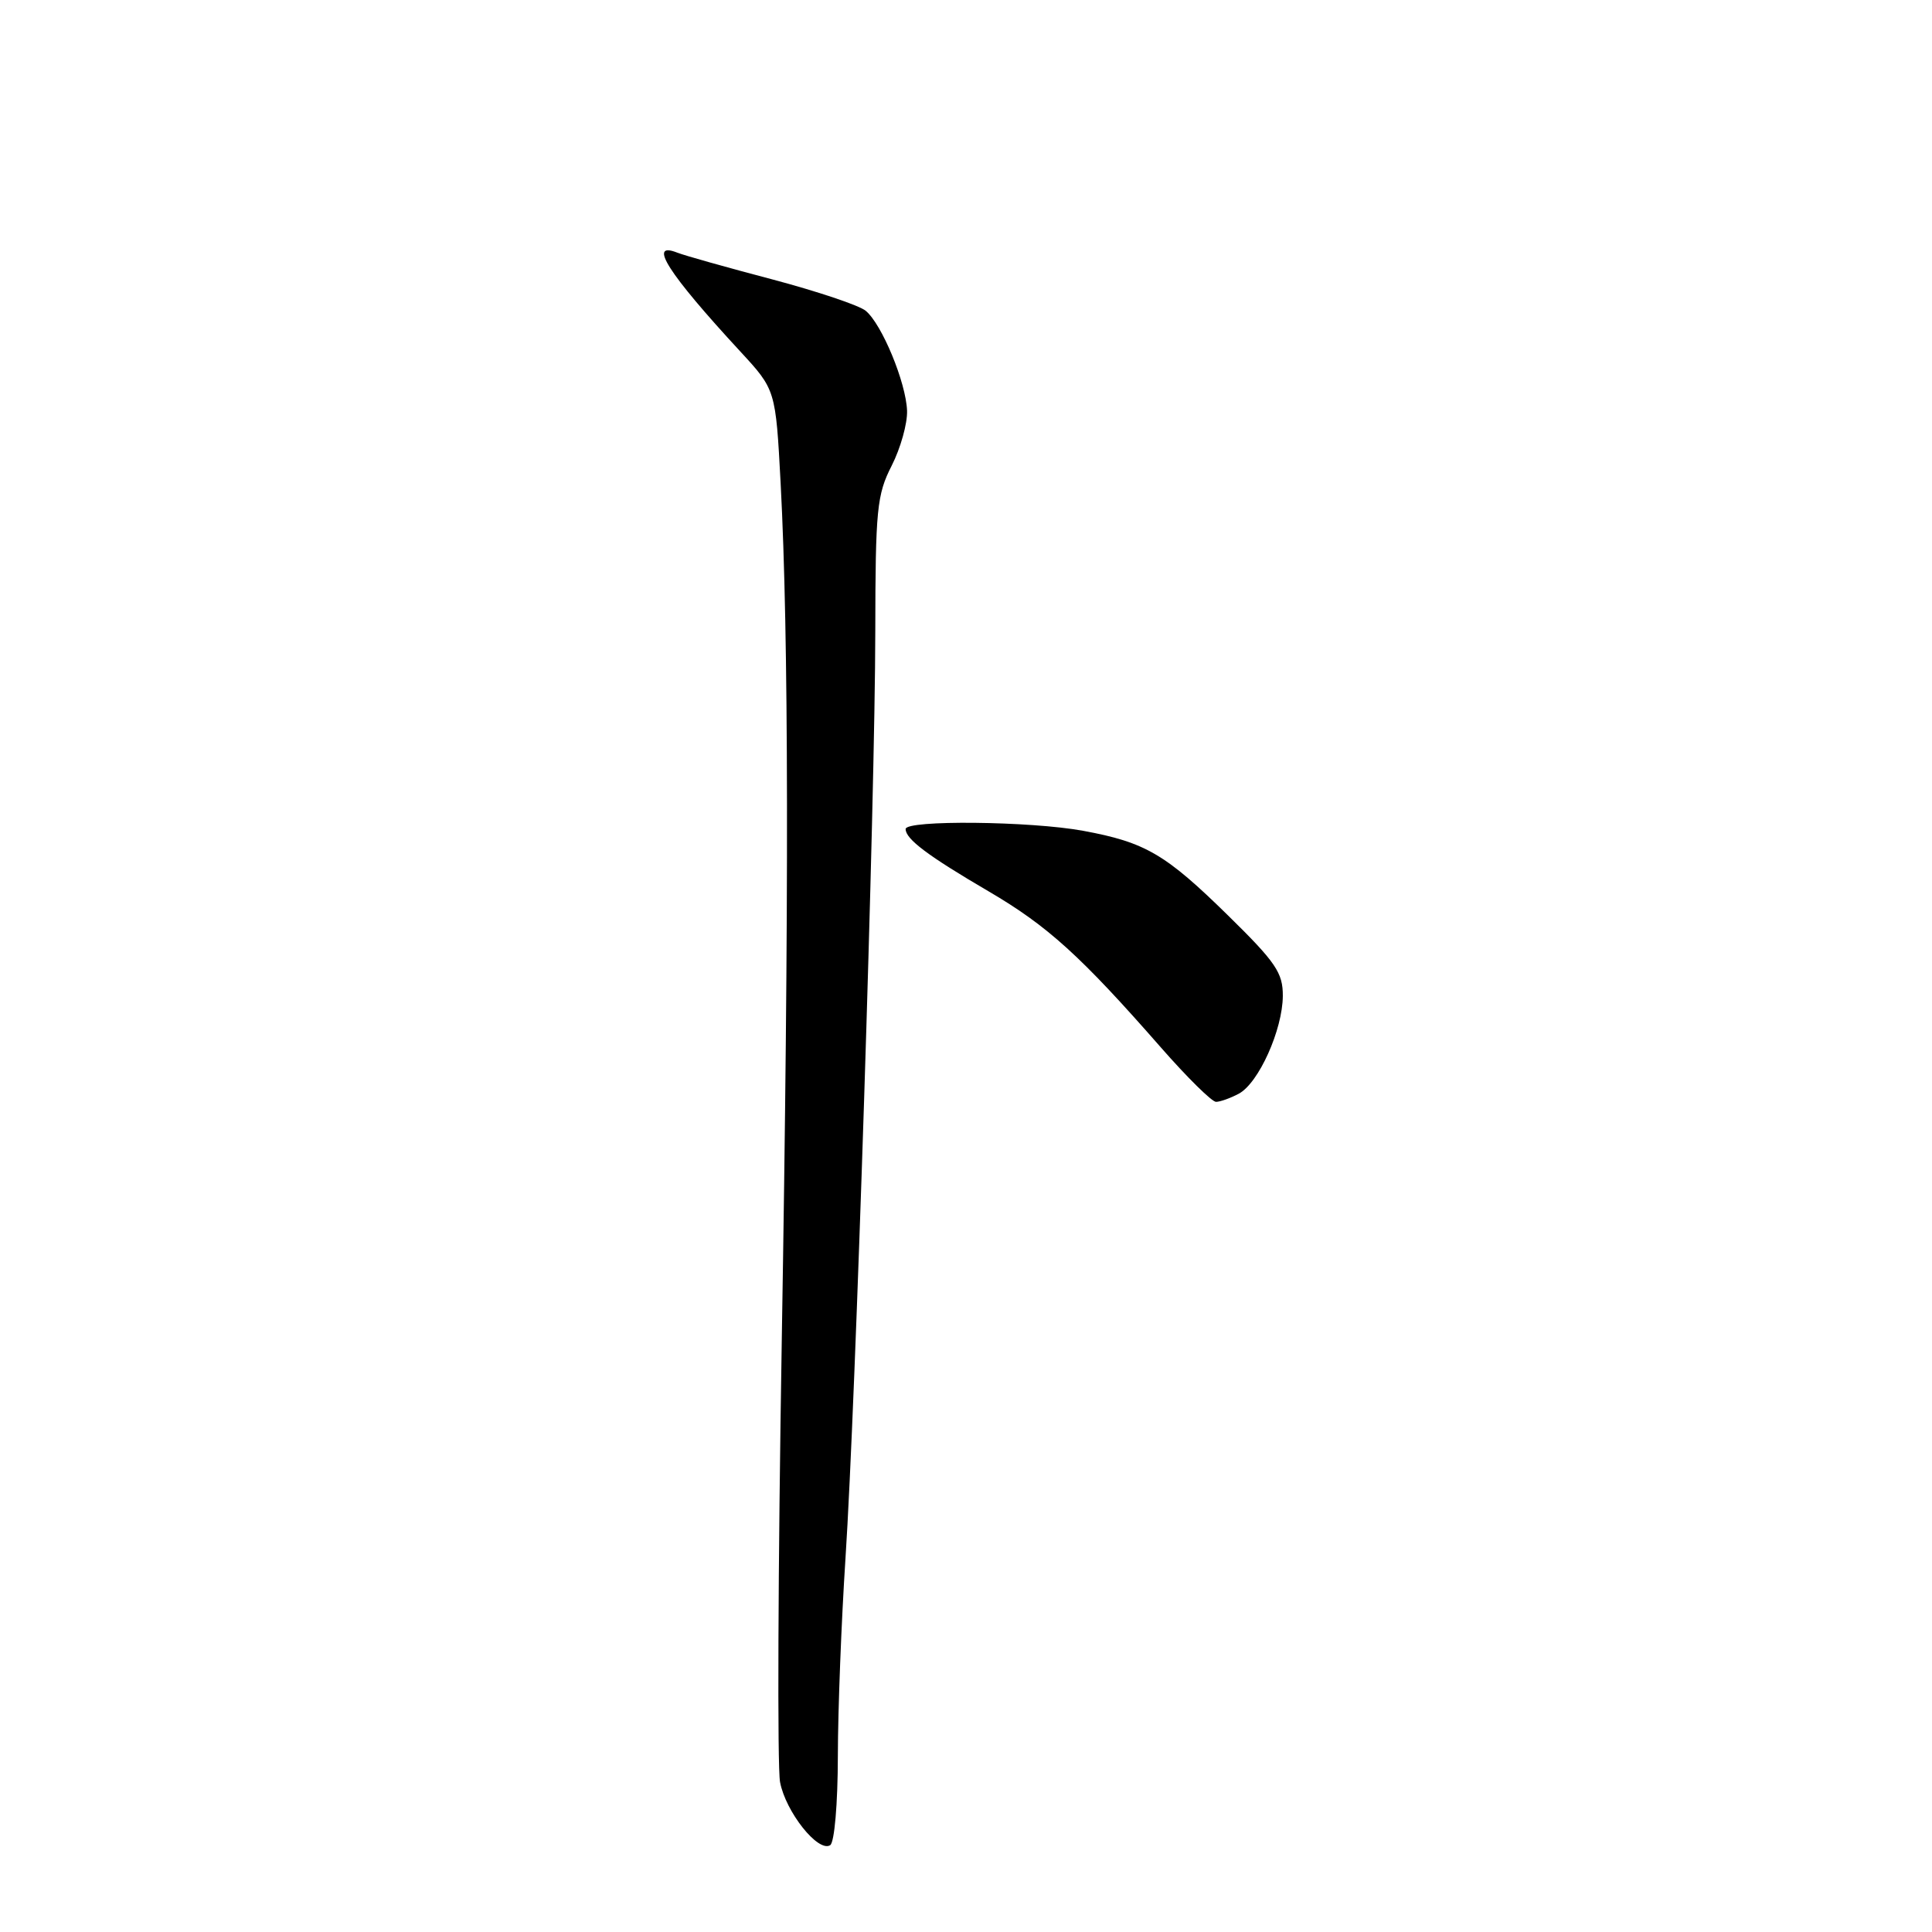 <?xml version="1.0" encoding="UTF-8" standalone="no"?>
<!DOCTYPE svg PUBLIC "-//W3C//DTD SVG 1.1//EN" "http://www.w3.org/Graphics/SVG/1.1/DTD/svg11.dtd" >
<svg xmlns="http://www.w3.org/2000/svg" xmlns:xlink="http://www.w3.org/1999/xlink" version="1.1" viewBox="0 0 256 256">
 <g >
 <path fill="currentColor"
d=" M 111.02 232.69 C 111.03 226.54 111.49 214.75 112.03 206.50 C 113.37 186.12 115.96 105.65 115.98 83.71 C 116.00 67.50 116.19 65.55 118.15 61.71 C 119.33 59.39 120.25 56.11 120.19 54.42 C 120.05 50.68 116.86 42.96 114.71 41.18 C 113.86 40.47 108.28 38.60 102.33 37.02 C 96.37 35.45 90.71 33.86 89.75 33.48 C 85.77 31.91 88.51 36.20 98.09 46.57 C 102.78 51.65 102.78 51.65 103.44 64.07 C 104.51 84.34 104.56 119.09 103.59 177.50 C 103.09 207.75 102.99 234.13 103.36 236.13 C 104.10 240.07 108.40 245.49 110.00 244.50 C 110.57 244.15 111.01 239.02 111.02 232.69 Z  M 164.15 144.92 C 166.78 143.51 169.95 136.46 169.98 131.97 C 170.00 128.91 169.06 127.52 162.75 121.33 C 154.45 113.18 151.78 111.61 143.55 110.09 C 136.57 108.80 120.00 108.63 120.00 109.85 C 120.00 111.18 122.93 113.39 131.00 118.11 C 138.80 122.68 143.19 126.65 153.82 138.79 C 157.29 142.75 160.58 146.00 161.13 146.00 C 161.68 146.00 163.04 145.51 164.15 144.92 Z "/>
</g>
</svg>